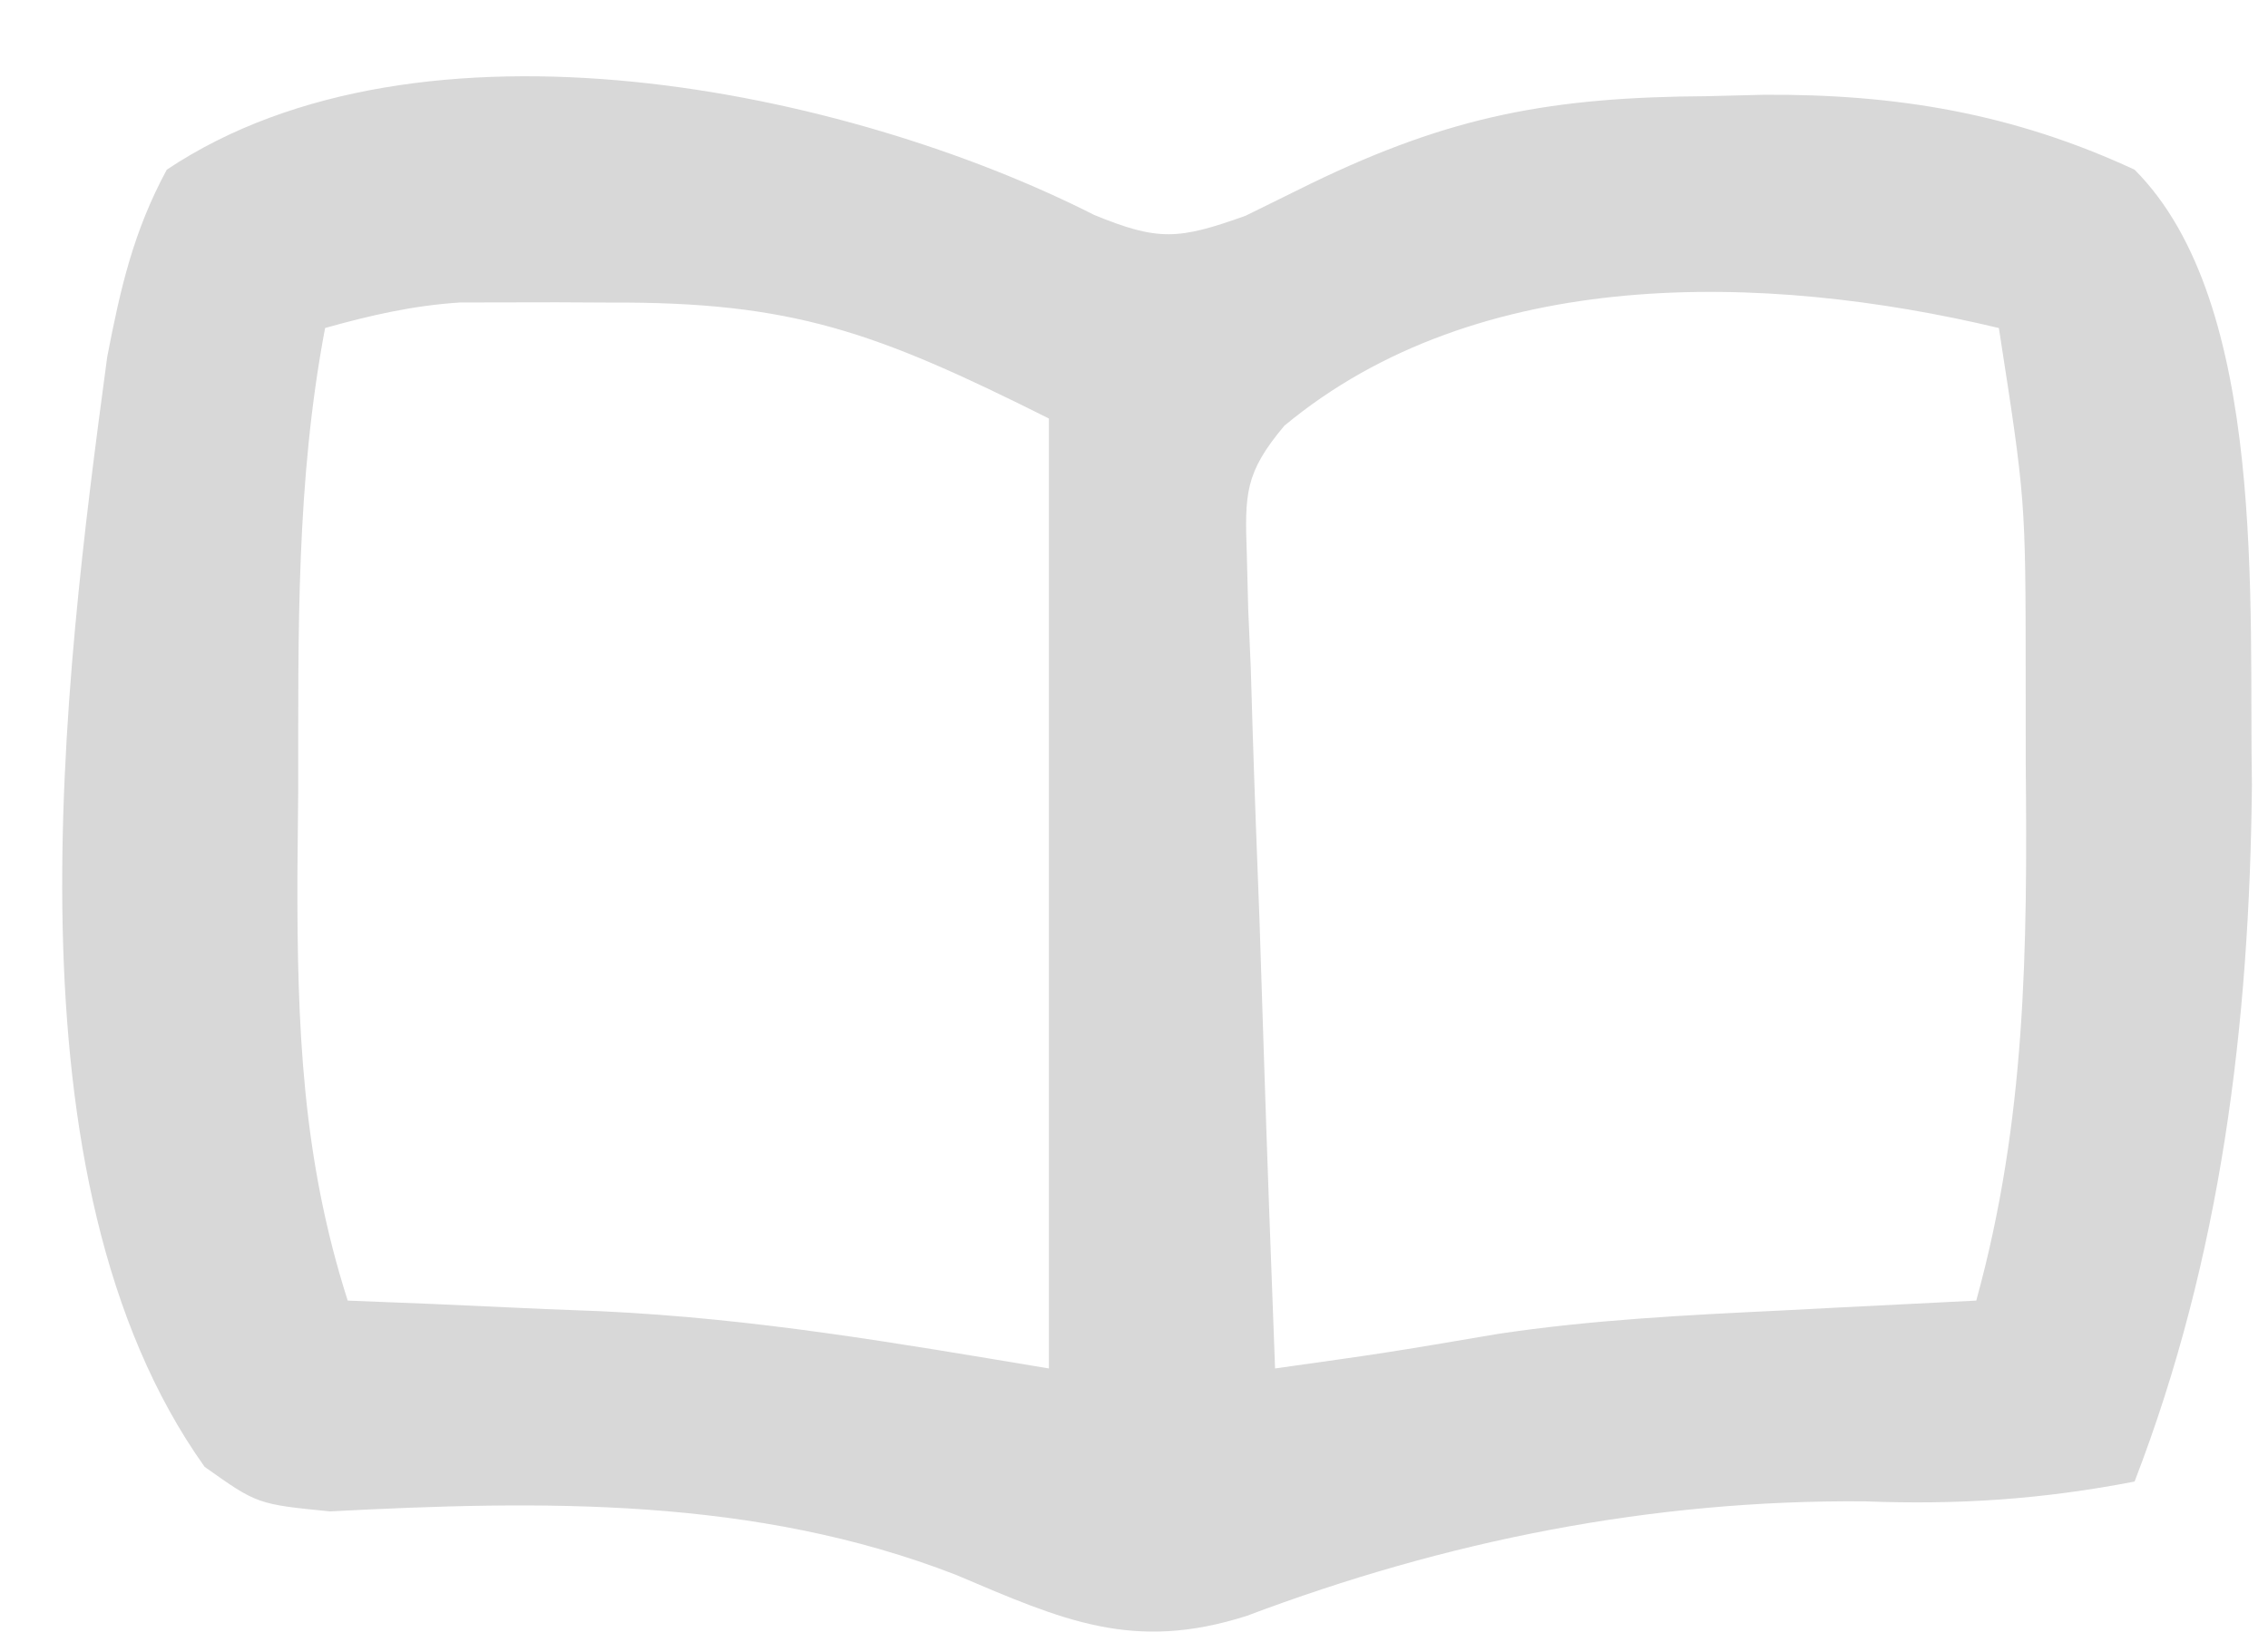 <?xml version='1.0' encoding='utf-8'?>
<svg xmlns="http://www.w3.org/2000/svg" viewBox="0 0 100.272 73.045" width="100.272" height="73.045">
  <g transform="translate(-5.627,-246.498)">
    <path d="M0 0 C2.844 1.168 3.735 1.095 6.691 0.039 C7.639 -0.428 8.586 -0.894 9.562 -1.375 C15.811 -4.41 20.268 -5.208 27.125 -5.25 C28.351 -5.281 28.351 -5.281 29.602 -5.312 C35.474 -5.35 40.638 -4.487 46 -2 C51.899 3.899 51.043 17.343 51.188 25.188 C51.087 35.797 49.83 46.076 46 56 C41.914 56.789 38.214 57.035 34.062 56.875 C24.638 56.8 15.555 58.616 6.75 61.938 C1.726 63.543 -1.376 62.135 -6.098 60.129 C-14.993 56.669 -24.412 56.829 -33.785 57.32 C-37 57 -37 57 -39.328 55.348 C-48.373 42.647 -45.58 20.758 -43.633 6.277 C-43.043 3.222 -42.476 0.737 -41 -2 C-29.76 -9.502 -10.895 -5.529 0 0 Z M-34 5 C-35.287 11.798 -35.184 18.477 -35.188 25.375 C-35.2 26.664 -35.212 27.953 -35.225 29.281 C-35.235 35.875 -35.016 41.704 -33 48 C-31.768 48.049 -30.535 48.098 -29.266 48.148 C-27.594 48.224 -25.922 48.299 -24.25 48.375 C-23.444 48.406 -22.639 48.437 -21.809 48.469 C-14.977 48.792 -8.877 49.854 -2 51 C-2 37.14 -2 23.28 -2 9 C-9.665 5.167 -13.318 3.834 -21.438 3.875 C-22.583 3.869 -22.583 3.869 -23.752 3.863 C-24.493 3.865 -25.233 3.866 -25.996 3.867 C-27.004 3.869 -27.004 3.869 -28.033 3.871 C-30.122 4.008 -31.988 4.435 -34 5 Z M8.409 9.322 C6.66 11.405 6.658 12.329 6.751 15.012 C6.771 15.813 6.792 16.614 6.813 17.439 C6.85 18.298 6.887 19.157 6.926 20.043 C6.952 20.927 6.979 21.81 7.006 22.721 C7.094 25.544 7.203 28.365 7.312 31.188 C7.376 33.101 7.438 35.014 7.498 36.928 C7.649 41.619 7.82 46.31 8 51 C12.937 50.307 12.937 50.307 17.852 49.473 C22.018 48.847 26.17 48.642 30.375 48.438 C31.206 48.394 32.038 48.351 32.895 48.307 C34.93 48.201 36.965 48.1 39 48 C41.2 40.035 41.266 32.48 41.188 24.25 C41.187 22.949 41.186 21.649 41.186 20.309 C41.18 12.596 41.18 12.596 40 5 C29.621 2.526 16.966 2.21 8.409 9.322 Z " fill="#D8D8D8" transform="translate(54,256)"/>
  </g>
</svg>
